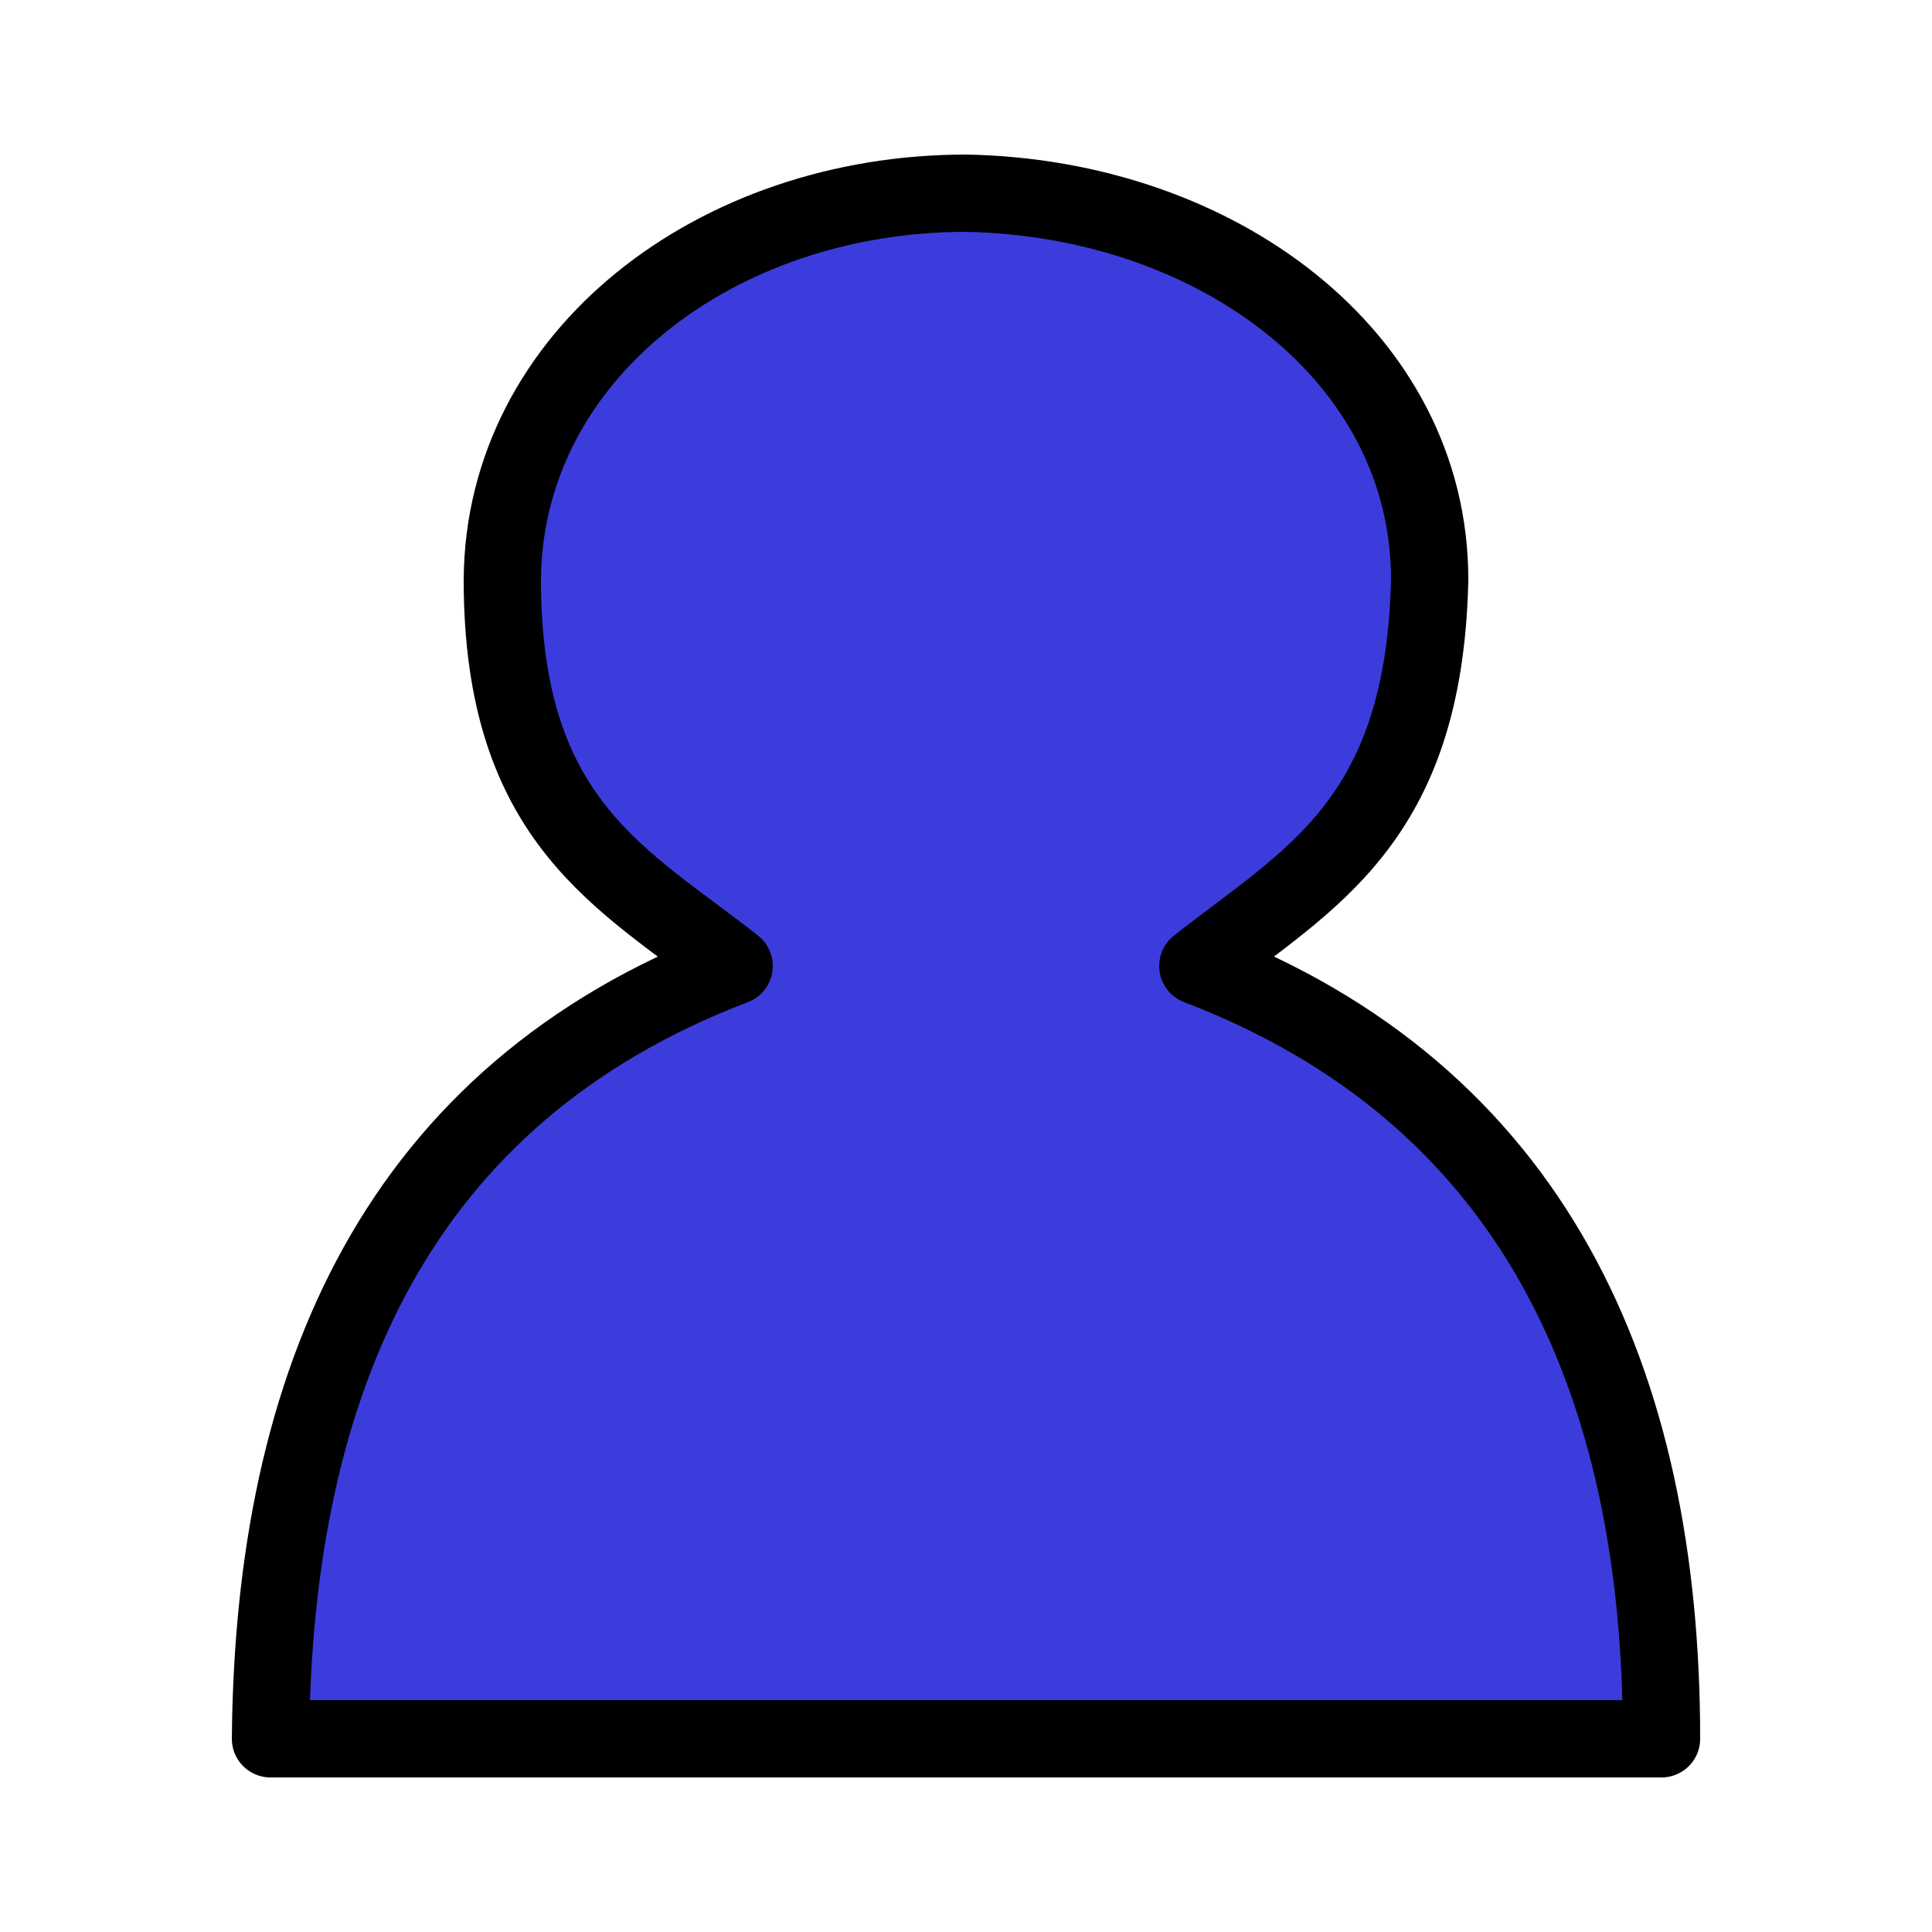 <?xml version="1.0" encoding="UTF-8" standalone="no"?>

<svg
   xmlns="http://www.w3.org/2000/svg"
   width="25"
   height="25"
   version="1.1">
  <g>
    <path
       style="fill:#3c3cdc;fill-opacity:1;stroke:#000000;stroke-width:1px;stroke-linecap:butt;stroke-linejoin:round;stroke-opacity:1"
       d="m 21.5,22.5 c 0,-4.64 -1.66,-8.34 -6,-10 1.43,-1.13 2.93,-1.85 3,-5 0,-2.89 -2.76,-4.94 -6,-5 -3.24,0 -5.98,2.107 -6,5 0,3.15 1.57,3.87 3,5 -4.35,1.66 -5.96,5.36 -6,10 z" />
  </g>
</svg>
